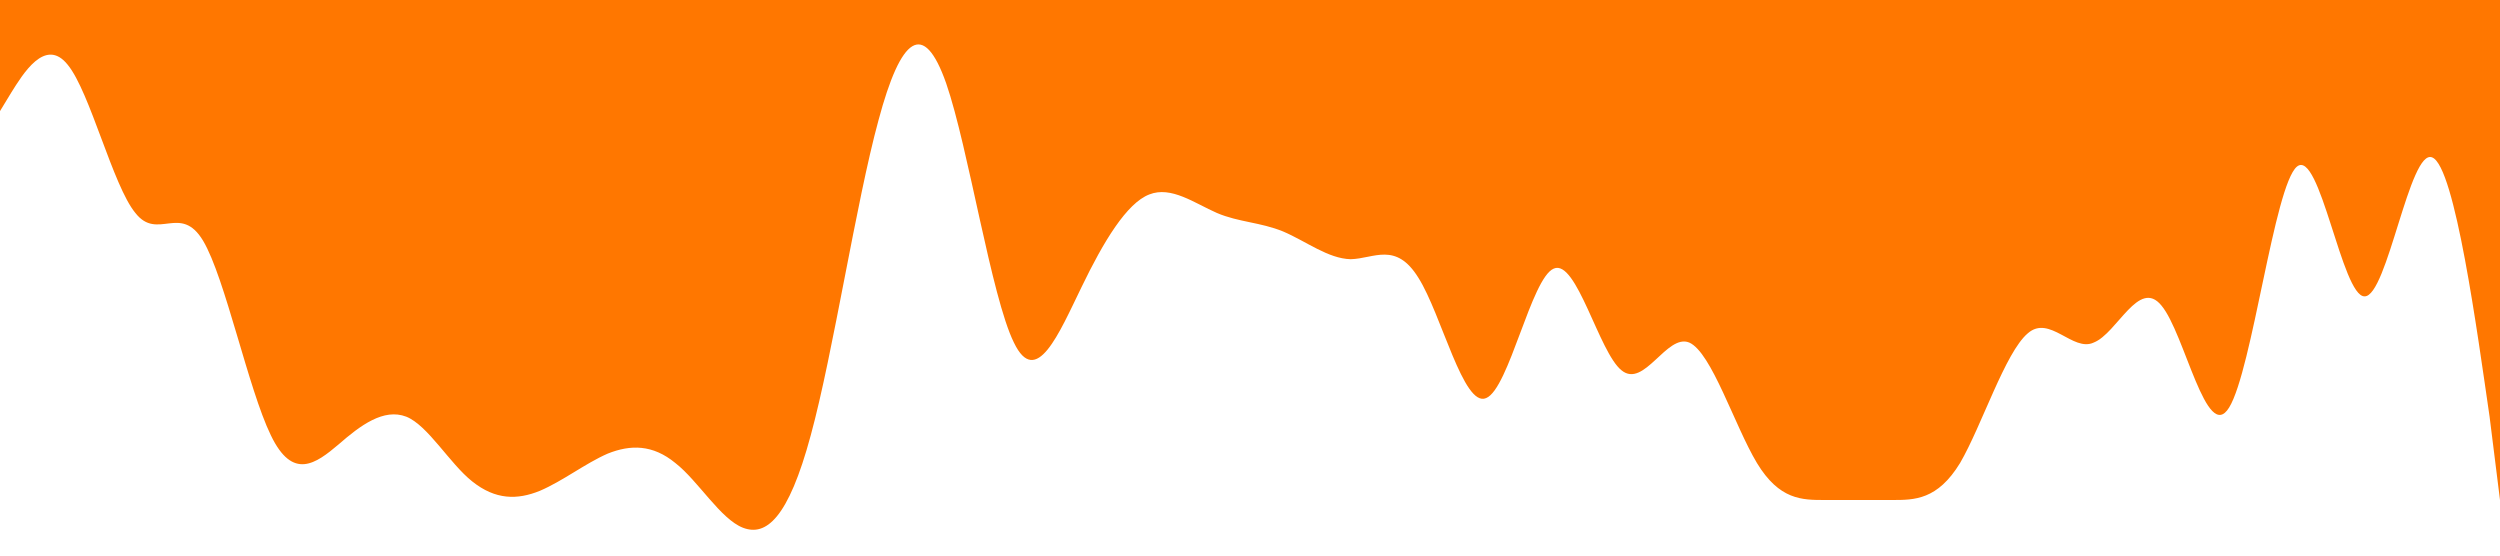 <svg xmlns="http://www.w3.org/2000/svg" viewBox="0 0 1440 320"><path fill="#ff7700" fill-opacity="1" d="M0,64L6.5,53.3C13,43,26,21,39,37.3C51.9,53,65,107,78,122.7C90.8,139,104,117,117,138.7C129.7,160,143,224,156,250.7C168.6,277,182,267,195,256C207.6,245,221,235,234,240C246.5,245,259,267,272,277.3C285.4,288,298,288,311,282.7C324.3,277,337,267,350,261.3C363.2,256,376,256,389,266.7C402.2,277,415,299,428,304C441.1,309,454,299,467,250.7C480,203,493,117,506,69.3C518.9,21,532,11,545,48C557.8,85,571,171,584,197.3C596.8,224,610,192,623,165.3C635.7,139,649,117,662,112C674.6,107,688,117,701,122.7C713.5,128,726,128,739,133.3C752.4,139,765,149,778,149.3C791.4,149,804,139,817,160C830.3,181,843,235,856,229.3C869.2,224,882,160,895,154.7C908.1,149,921,203,934,213.3C947,224,960,192,973,197.3C985.9,203,999,245,1012,266.7C1024.9,288,1038,288,1051,288C1063.8,288,1077,288,1090,288C1102.7,288,1116,288,1129,266.7C1141.6,245,1155,203,1168,192C1180.5,181,1194,203,1206,197.3C1219.5,192,1232,160,1245,176C1258.4,192,1271,256,1284,234.7C1297.3,213,1310,107,1323,96C1336.2,85,1349,171,1362,170.7C1375.1,171,1388,85,1401,90.7C1414.1,96,1427,192,1434,240L1440,288L1440,0L1433.5,0C1427,0,1414,0,1401,0C1388.1,0,1375,0,1362,0C1349.2,0,1336,0,1323,0C1310.3,0,1297,0,1284,0C1271.4,0,1258,0,1245,0C1232.4,0,1219,0,1206,0C1193.5,0,1181,0,1168,0C1154.6,0,1142,0,1129,0C1115.7,0,1103,0,1090,0C1076.8,0,1064,0,1051,0C1037.8,0,1025,0,1012,0C998.9,0,986,0,973,0C960,0,947,0,934,0C921.1,0,908,0,895,0C882.2,0,869,0,856,0C843.2,0,830,0,817,0C804.3,0,791,0,778,0C765.4,0,752,0,739,0C726.5,0,714,0,701,0C687.6,0,675,0,662,0C648.6,0,636,0,623,0C609.7,0,597,0,584,0C570.8,0,558,0,545,0C531.9,0,519,0,506,0C493,0,480,0,467,0C454.1,0,441,0,428,0C415.1,0,402,0,389,0C376.2,0,363,0,350,0C337.3,0,324,0,311,0C298.4,0,285,0,272,0C259.5,0,246,0,234,0C220.5,0,208,0,195,0C181.6,0,169,0,156,0C142.7,0,130,0,117,0C103.8,0,91,0,78,0C64.9,0,52,0,39,0C25.9,0,13,0,6,0L0,0Z"></path></svg>